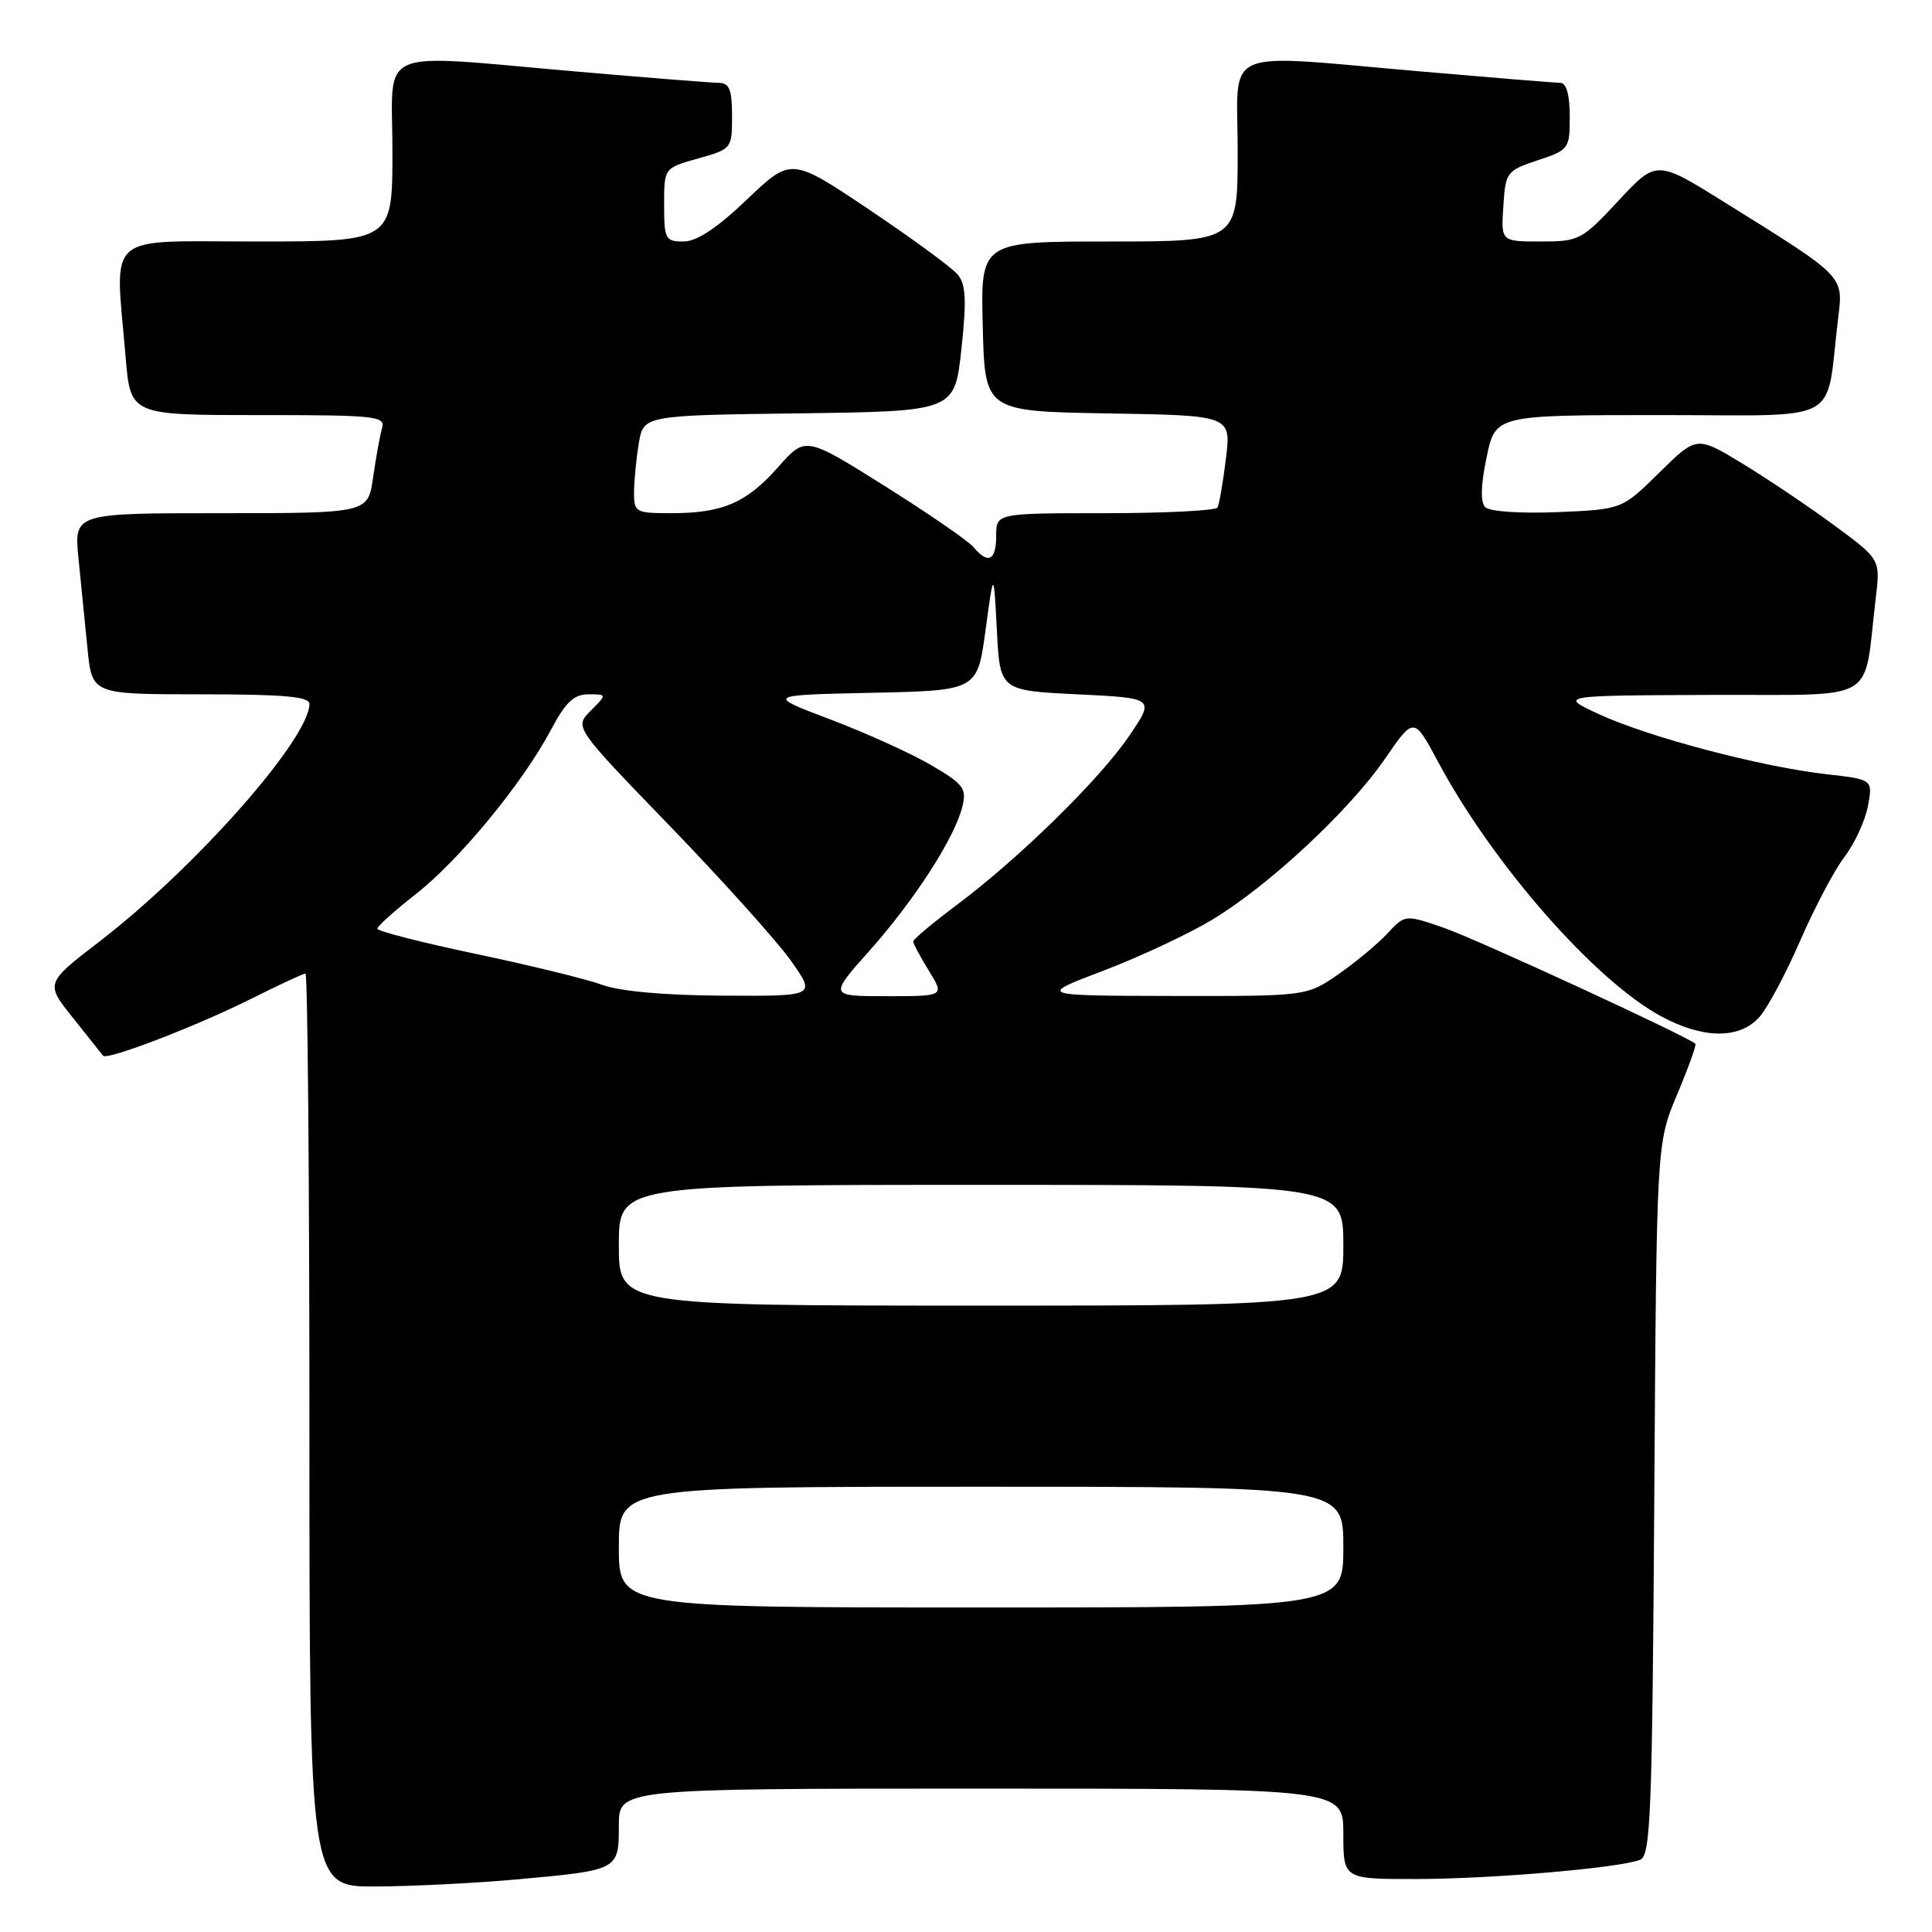 <?xml version="1.0" encoding="UTF-8" standalone="no"?>
<!DOCTYPE svg PUBLIC "-//W3C//DTD SVG 1.1//EN" "http://www.w3.org/Graphics/SVG/1.1/DTD/svg11.dtd" >
<svg xmlns="http://www.w3.org/2000/svg" xmlns:xlink="http://www.w3.org/1999/xlink" version="1.1" viewBox="0 0 256 256">
 <g >
 <path fill="currentColor"
d=" M 68.50 249.03 C 81.99 247.81 82.00 247.81 82.00 241.89 C 82.00 237.00 82.00 237.00 130.00 237.00 C 178.00 237.00 178.00 237.00 178.00 243.00 C 178.00 249.00 178.00 249.00 187.75 248.98 C 197.75 248.96 214.47 247.52 217.31 246.44 C 218.72 245.89 218.93 240.64 219.20 198.66 C 219.50 151.50 219.50 151.50 222.22 145.05 C 223.71 141.50 224.80 138.47 224.65 138.31 C 223.72 137.38 195.62 124.42 191.34 122.95 C 186.19 121.17 186.19 121.17 183.84 123.69 C 182.55 125.08 179.62 127.51 177.32 129.11 C 173.14 132.00 173.14 132.00 155.32 131.97 C 137.50 131.93 137.50 131.93 146.18 128.63 C 150.96 126.81 157.42 123.79 160.55 121.91 C 168.07 117.40 178.76 107.45 183.52 100.54 C 187.35 94.97 187.35 94.97 190.51 100.87 C 197.81 114.53 211.37 129.99 220.19 134.71 C 225.74 137.68 230.54 137.70 233.14 134.75 C 234.24 133.51 236.67 128.95 238.55 124.61 C 240.44 120.27 243.07 115.28 244.41 113.53 C 245.75 111.77 247.14 108.75 247.51 106.81 C 248.17 103.28 248.17 103.28 241.96 102.58 C 233.37 101.60 218.59 97.71 212.00 94.69 C 206.50 92.16 206.50 92.16 226.66 92.08 C 249.33 91.99 246.84 93.45 248.54 79.31 C 249.17 74.12 249.17 74.12 243.02 69.59 C 239.64 67.10 234.16 63.42 230.85 61.41 C 224.82 57.75 224.82 57.75 219.87 62.62 C 214.92 67.50 214.92 67.50 206.37 67.86 C 201.49 68.06 197.38 67.78 196.81 67.21 C 196.15 66.55 196.20 64.34 196.98 60.61 C 198.14 55.00 198.14 55.00 219.98 55.00 C 244.53 55.00 241.84 56.45 243.54 42.37 C 244.25 36.45 244.68 36.89 228.57 26.84 C 219.50 21.18 219.50 21.18 214.46 26.59 C 209.60 31.81 209.24 32.00 204.16 32.00 C 198.89 32.00 198.89 32.00 199.20 27.33 C 199.49 22.80 199.64 22.61 203.75 21.24 C 207.90 19.87 208.00 19.72 208.00 15.42 C 208.00 12.56 207.56 10.99 206.75 10.98 C 206.06 10.97 197.85 10.30 188.50 9.49 C 161.27 7.14 164.00 5.98 164.00 20.00 C 164.00 32.00 164.00 32.00 146.97 32.00 C 129.93 32.00 129.93 32.00 130.22 43.25 C 130.50 54.50 130.50 54.50 146.82 54.78 C 163.14 55.05 163.14 55.05 162.44 60.78 C 162.06 63.92 161.55 66.84 161.32 67.25 C 161.08 67.66 154.38 68.00 146.44 68.00 C 132.00 68.00 132.00 68.00 132.00 71.00 C 132.00 74.28 130.93 74.82 129.01 72.51 C 128.33 71.69 123.03 68.04 117.25 64.41 C 106.72 57.80 106.72 57.80 103.11 61.89 C 98.91 66.64 95.75 68.00 88.93 68.00 C 84.22 68.00 84.00 67.88 84.01 65.25 C 84.02 63.74 84.30 60.82 84.64 58.77 C 85.26 55.04 85.26 55.04 105.88 54.77 C 126.50 54.50 126.50 54.50 127.39 46.27 C 128.09 39.75 127.99 37.69 126.90 36.38 C 126.15 35.47 120.88 31.61 115.19 27.79 C 104.84 20.85 104.84 20.85 98.99 26.42 C 95.00 30.23 92.33 32.00 90.57 32.00 C 88.16 32.00 88.00 31.70 88.00 27.13 C 88.00 22.26 88.00 22.26 92.50 21.00 C 96.95 19.75 97.00 19.70 97.00 15.37 C 97.00 11.88 96.65 11.00 95.25 10.98 C 94.29 10.97 85.85 10.30 76.50 9.49 C 49.27 7.14 52.00 5.98 52.00 20.00 C 52.00 32.00 52.00 32.00 34.00 32.00 C 13.57 32.00 15.23 30.53 16.65 47.35 C 17.29 55.00 17.29 55.00 34.21 55.00 C 49.86 55.00 51.10 55.13 50.62 56.75 C 50.34 57.71 49.81 60.64 49.44 63.25 C 48.77 68.00 48.77 68.00 29.29 68.00 C 9.80 68.00 9.80 68.00 10.40 74.00 C 10.73 77.30 11.27 82.70 11.60 86.00 C 12.20 92.00 12.20 92.00 26.60 92.00 C 37.59 92.00 41.00 92.30 41.00 93.27 C 41.00 97.87 25.92 114.95 13.25 124.70 C 5.99 130.28 5.99 130.28 9.68 134.89 C 11.71 137.43 13.50 139.68 13.66 139.89 C 14.14 140.54 26.05 135.97 33.23 132.37 C 36.92 130.52 40.19 129.00 40.48 129.00 C 40.76 129.00 41.00 156.22 41.00 189.50 C 41.00 250.00 41.00 250.00 49.75 249.97 C 54.56 249.95 63.00 249.53 68.50 249.03 Z  M 82.00 205.00 C 82.00 197.00 82.00 197.00 130.00 197.00 C 178.00 197.00 178.00 197.00 178.00 205.00 C 178.00 213.00 178.00 213.00 130.00 213.00 C 82.00 213.00 82.00 213.00 82.00 205.00 Z  M 82.00 165.00 C 82.00 157.00 82.00 157.00 130.00 157.00 C 178.00 157.00 178.00 157.00 178.00 165.00 C 178.00 173.00 178.00 173.00 130.00 173.00 C 82.00 173.00 82.00 173.00 82.00 165.00 Z  M 79.81 130.50 C 77.79 129.76 70.25 127.91 63.06 126.40 C 55.88 124.89 50.00 123.38 50.00 123.06 C 50.00 122.73 52.29 120.67 55.09 118.48 C 60.85 113.98 69.27 103.75 73.00 96.71 C 74.95 93.04 76.04 92.00 77.97 92.00 C 80.44 92.00 80.44 92.00 78.27 94.18 C 76.09 96.35 76.09 96.35 88.80 109.49 C 95.78 116.72 102.99 124.74 104.81 127.31 C 108.12 132.00 108.12 132.00 95.81 131.93 C 88.10 131.89 82.12 131.35 79.81 130.50 Z  M 115.26 125.92 C 121.21 119.23 126.53 110.97 127.53 106.84 C 128.10 104.47 127.66 103.88 123.38 101.38 C 120.75 99.84 114.75 97.12 110.05 95.34 C 101.50 92.10 101.50 92.10 115.50 91.80 C 129.50 91.50 129.50 91.50 130.59 83.50 C 131.67 75.50 131.67 75.50 132.09 83.50 C 132.50 91.50 132.50 91.50 142.76 92.00 C 153.03 92.50 153.03 92.50 149.63 97.50 C 145.72 103.26 135.10 113.68 126.75 119.93 C 123.59 122.30 121.00 124.47 121.00 124.75 C 121.00 125.03 121.94 126.78 123.08 128.63 C 125.16 132.00 125.16 132.00 117.50 132.00 C 109.84 132.00 109.84 132.00 115.26 125.92 Z "/>
</g>
</svg>